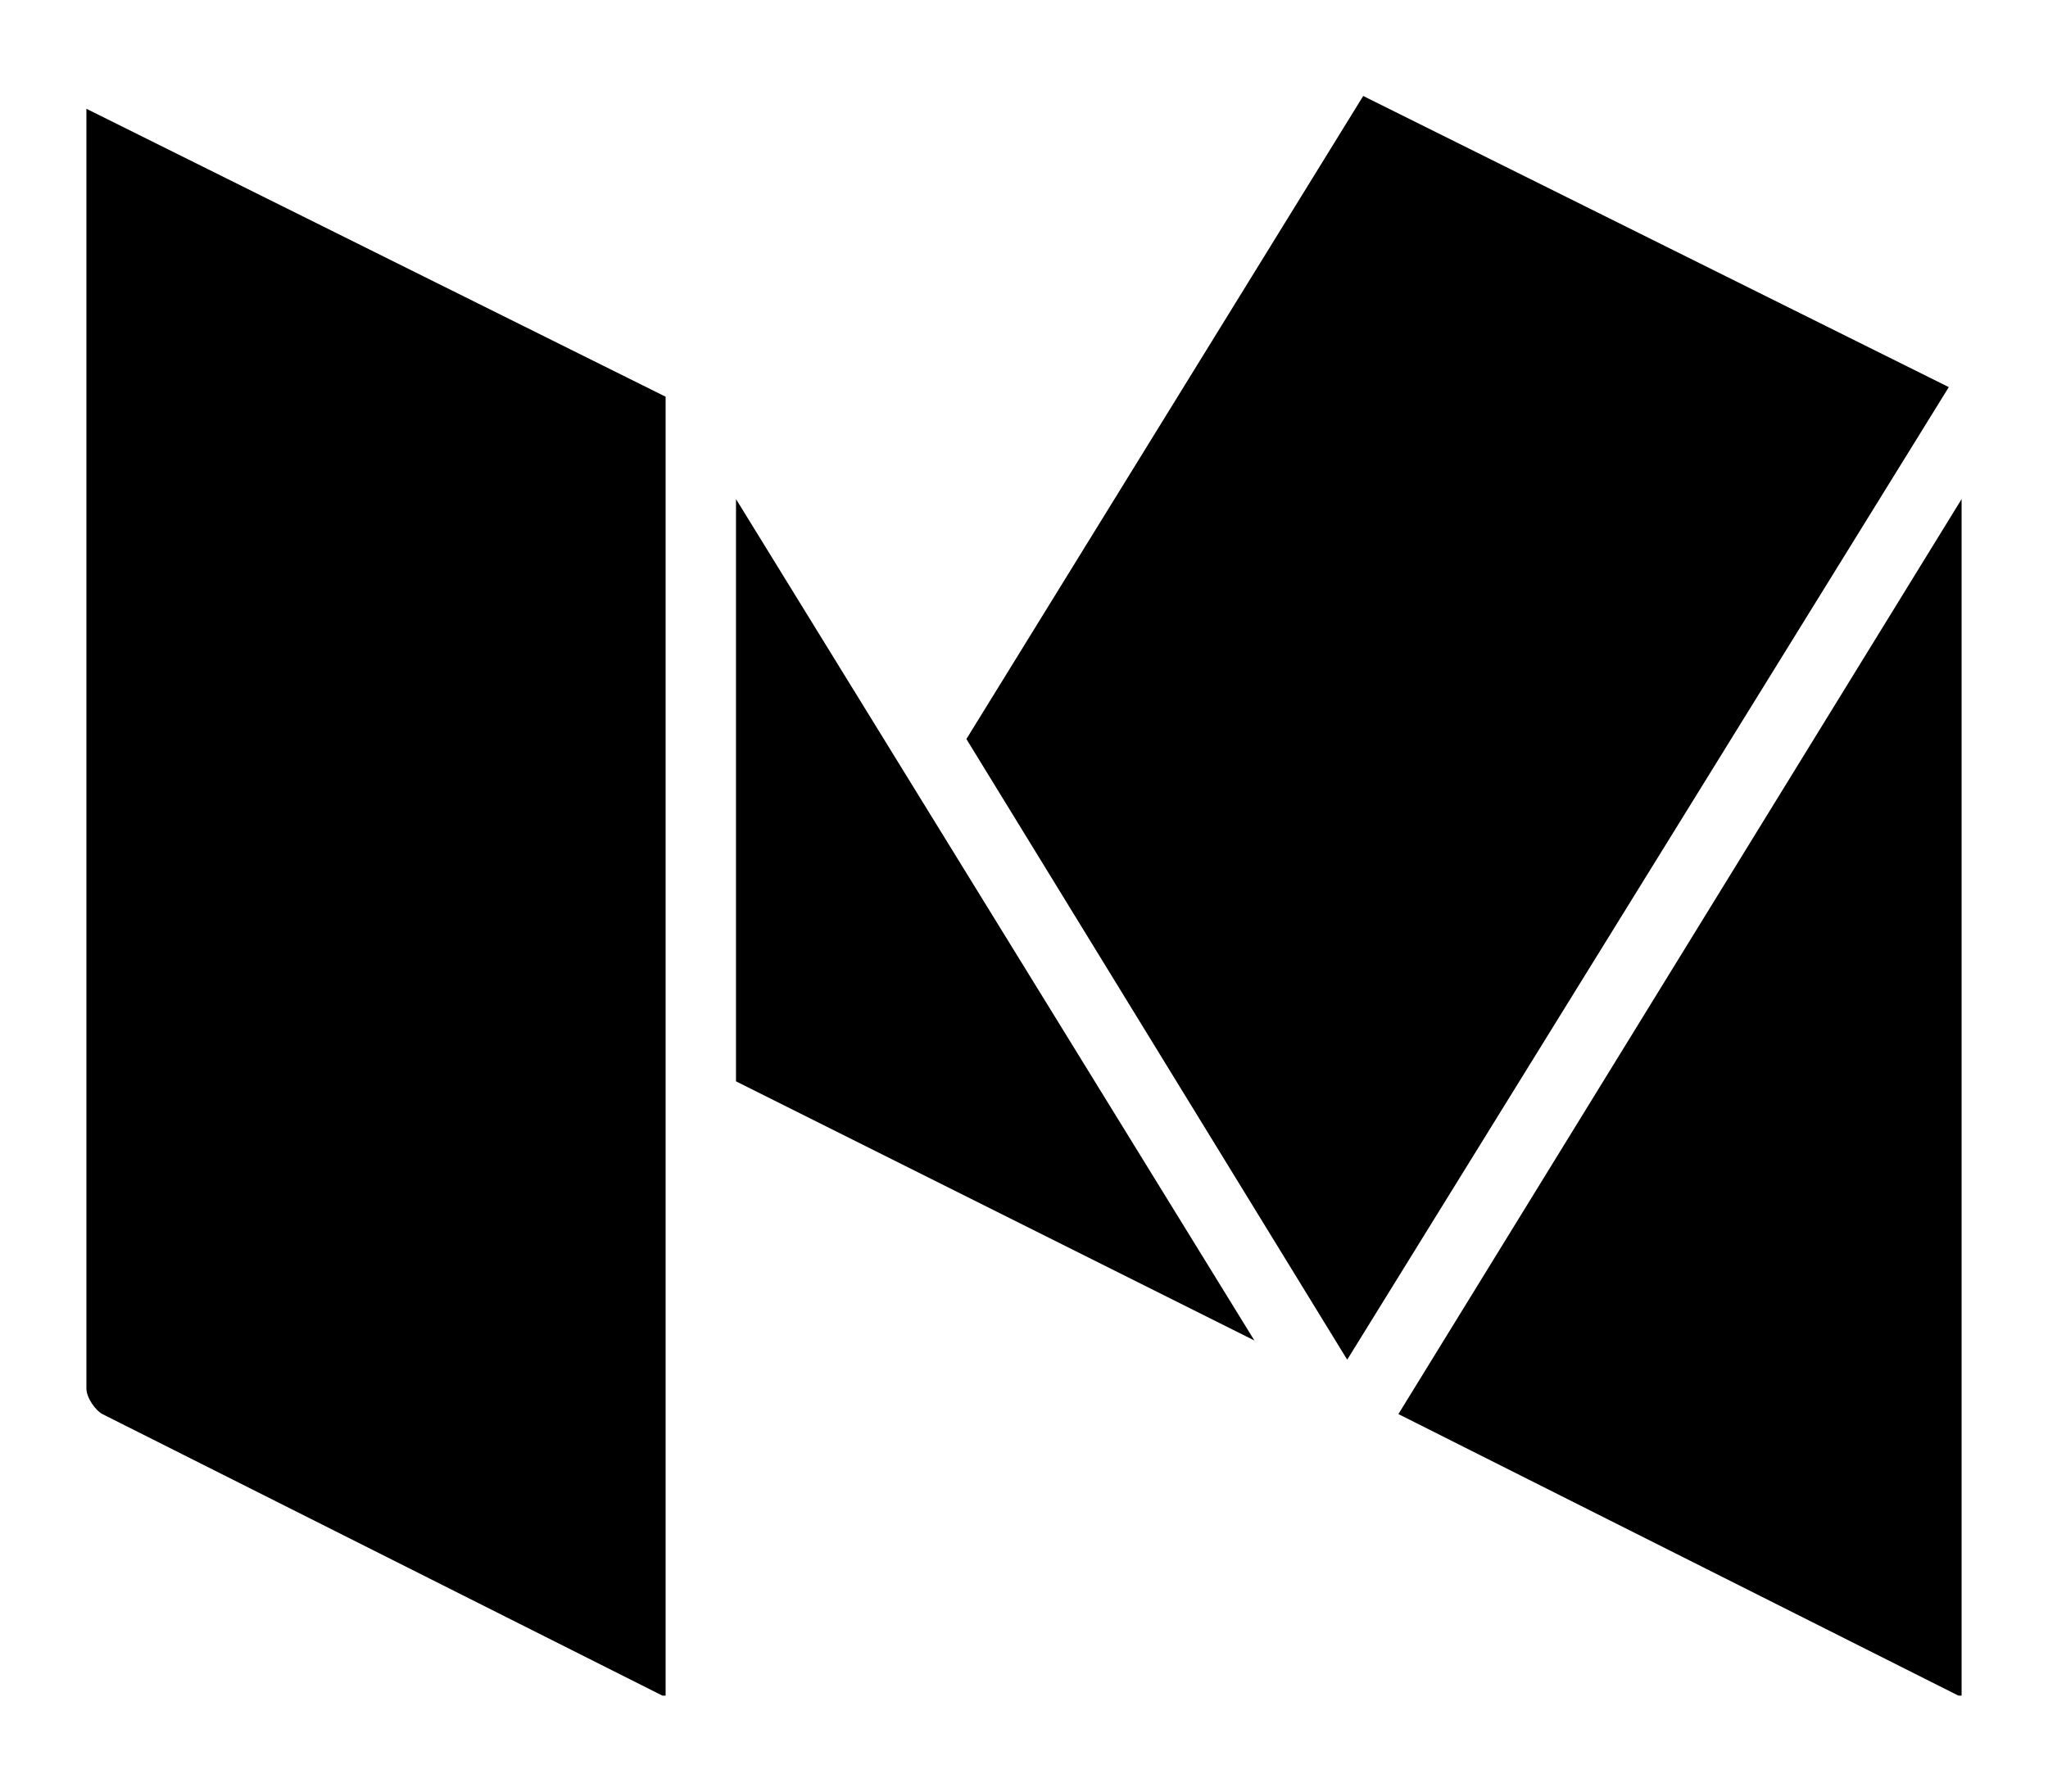<?xml version="1.0" encoding="utf-8"?>
<!-- Generator: Adobe Illustrator 23.0.3, SVG Export Plug-In . SVG Version: 6.00 Build 0)  -->
<svg version="1.1" id="Layer_1" xmlns="http://www.w3.org/2000/svg" xmlns:xlink="http://www.w3.org/1999/xlink" x="0px" y="0px"
	 viewBox="0 0 64 56" style="enable-background:new 0 0 64 56;" xml:space="preserve">
<g>
	<path d="M43.7,44.2l17.5,8.8c0,0,0.1,0,0.1,0c0,0,0-0.1,0-0.1V15.6L43.7,44.2z"/>
	<polygon points="42.6,3 30.2,23.1 42.1,42.5 60.9,12.1 	"/>
	<polygon points="23,33.8 39.2,41.9 23,15.6 	"/>
	<path d="M2.7,43.4c0,0.3,0.3,0.7,0.5,0.8L20.7,53c0,0,0.1,0,0.1,0c0,0,0-0.1,0-0.1V12.4l-18.1-9L2.7,43.4z"/>
</g>
</svg>
